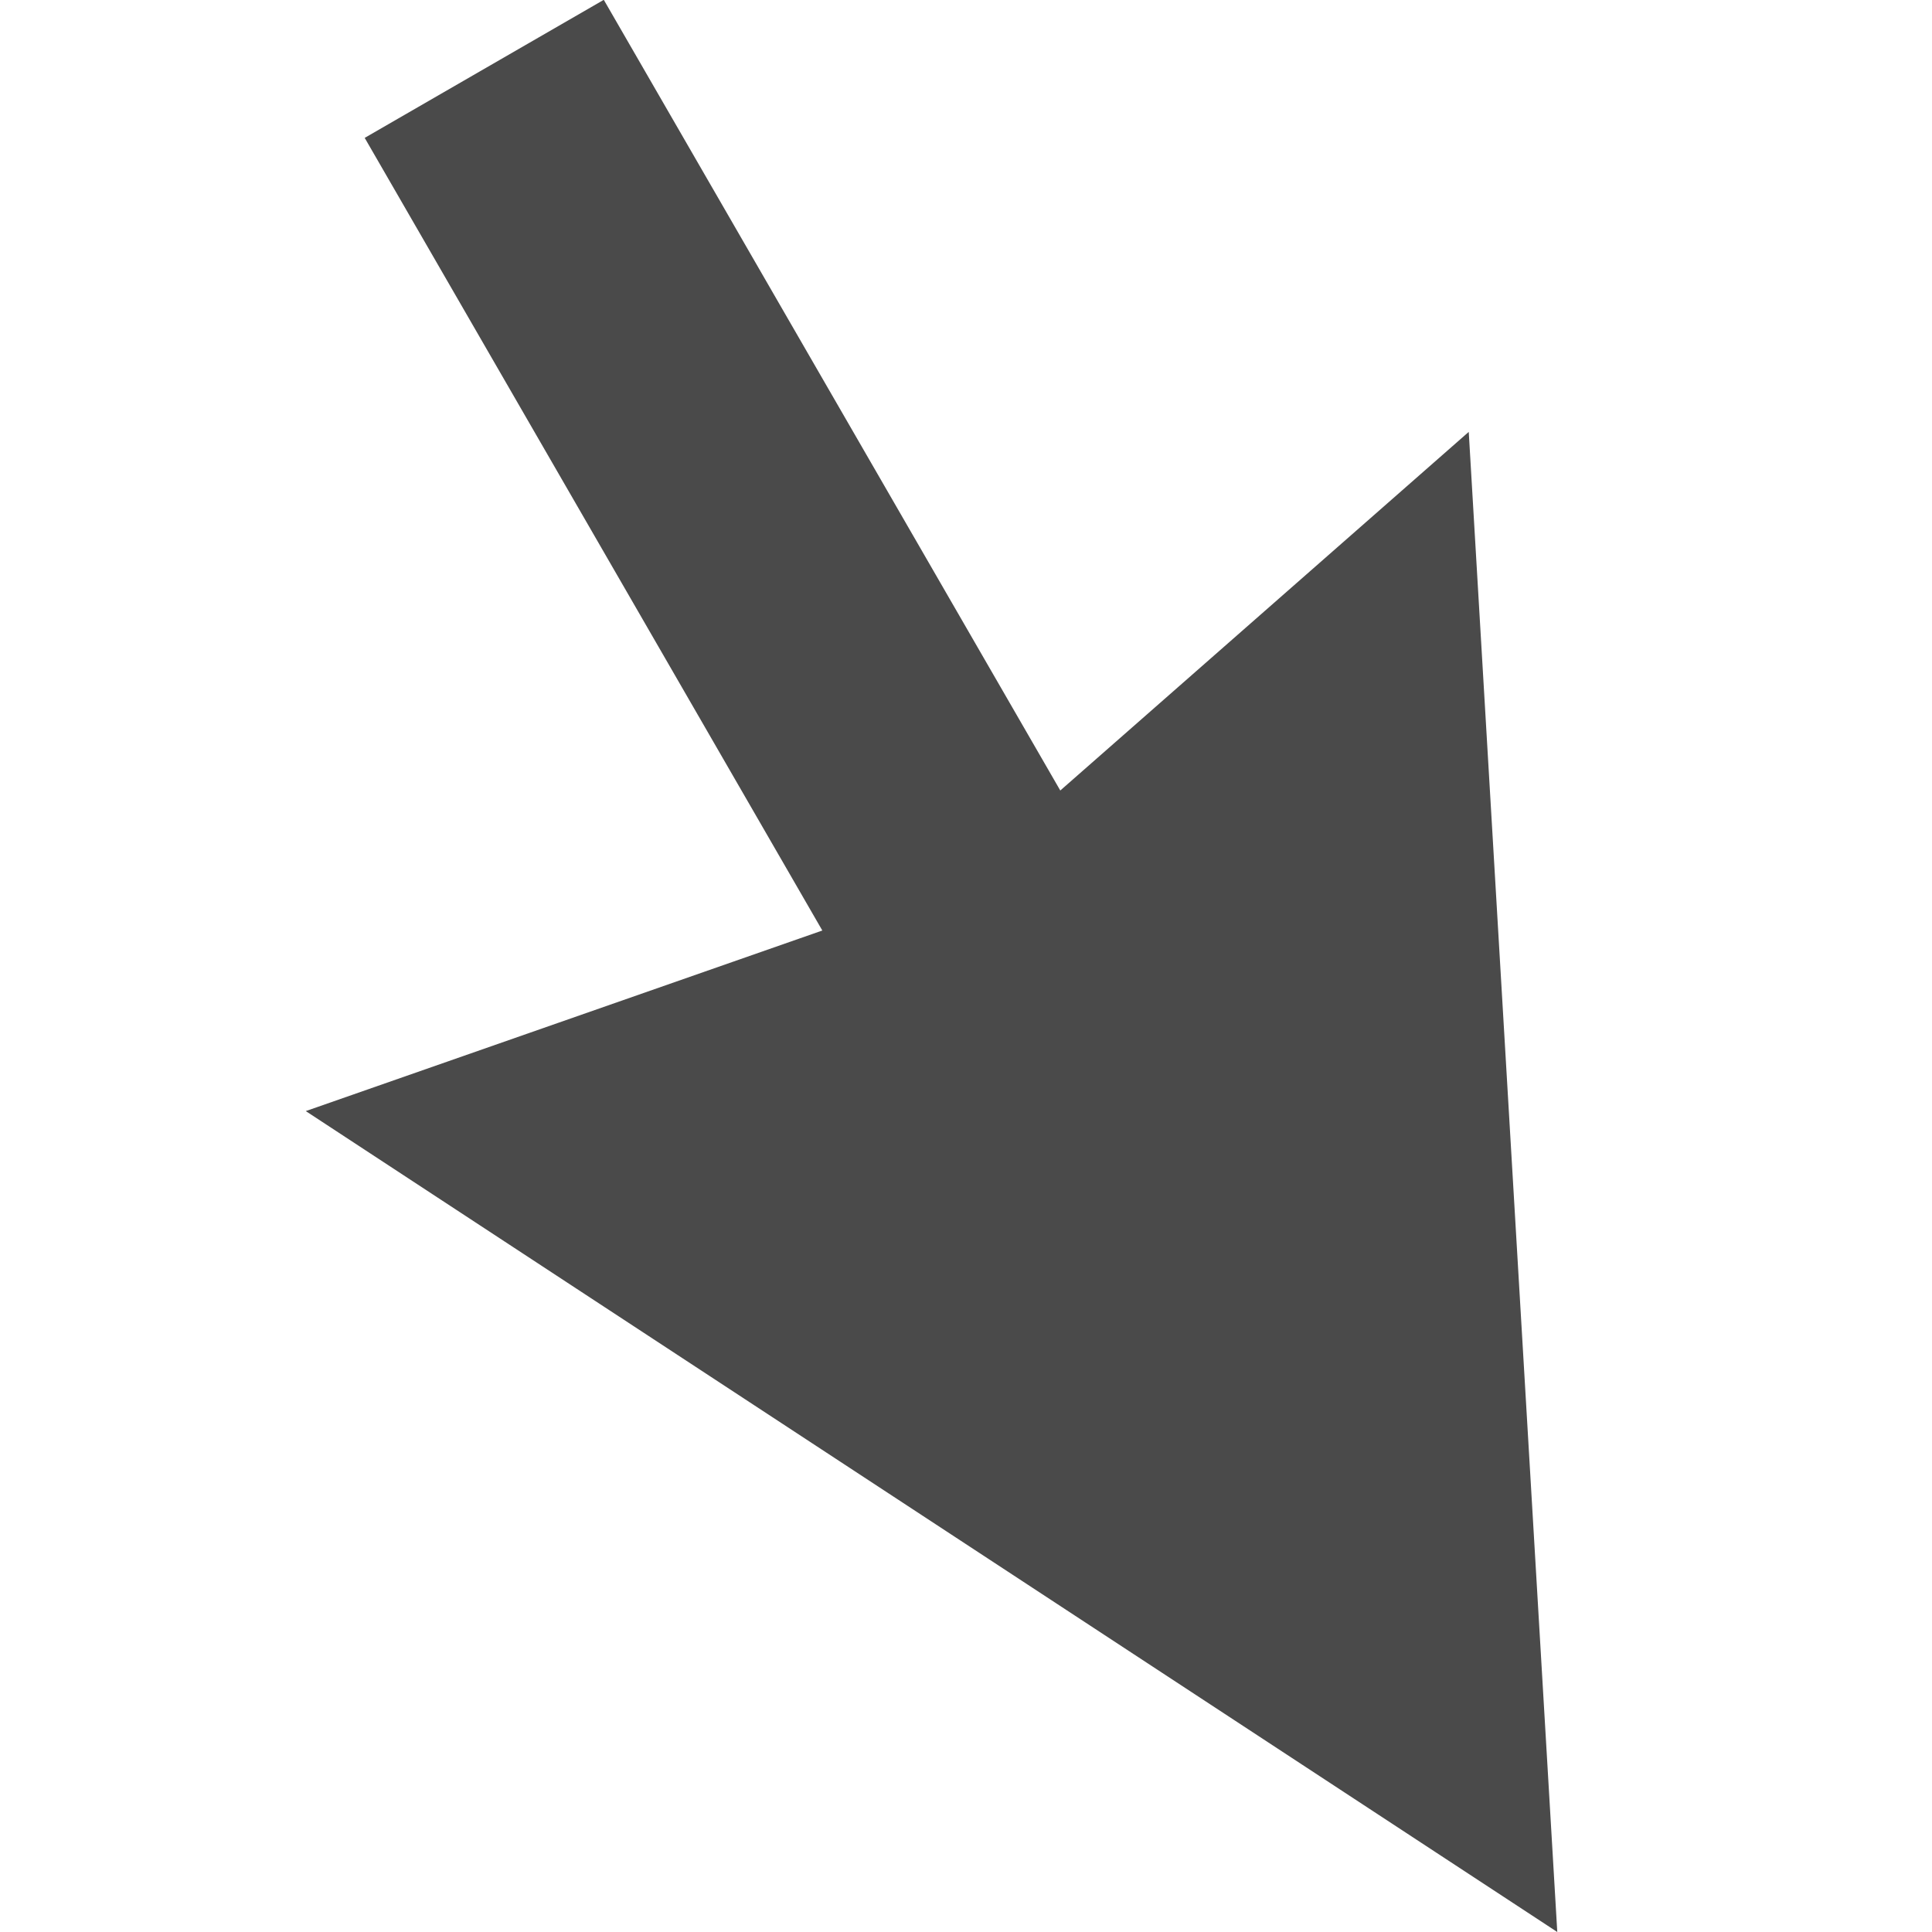 <?xml version="1.0" encoding="UTF-8" standalone="no"?>
<svg width="1600px" height="1600px" viewBox="0 0 1600 1600" version="1.1" xmlns="http://www.w3.org/2000/svg" xmlns:xlink="http://www.w3.org/1999/xlink">
    <!-- Generator: sketchtool 3.8.3 (29802) - http://www.bohemiancoding.com/sketch -->
    <title>cursor</title>
    <desc>Created with sketchtool.</desc>
    <defs></defs>
    <g id="Page-1" stroke="none" stroke-width="1" fill="none" fill-rule="evenodd">
        <g id="cursor" fill="#4A4A4A">
            <path d="M681.016,770.612 L253.227,920.155 L1289.671,1600 L1216.349,357.673 L878.086,654.661 L500.035,-0.143 L302.024,114.179 L681.016,770.612 Z" id="Combined-Shape"></path>
        </g>
    </g>
</svg>